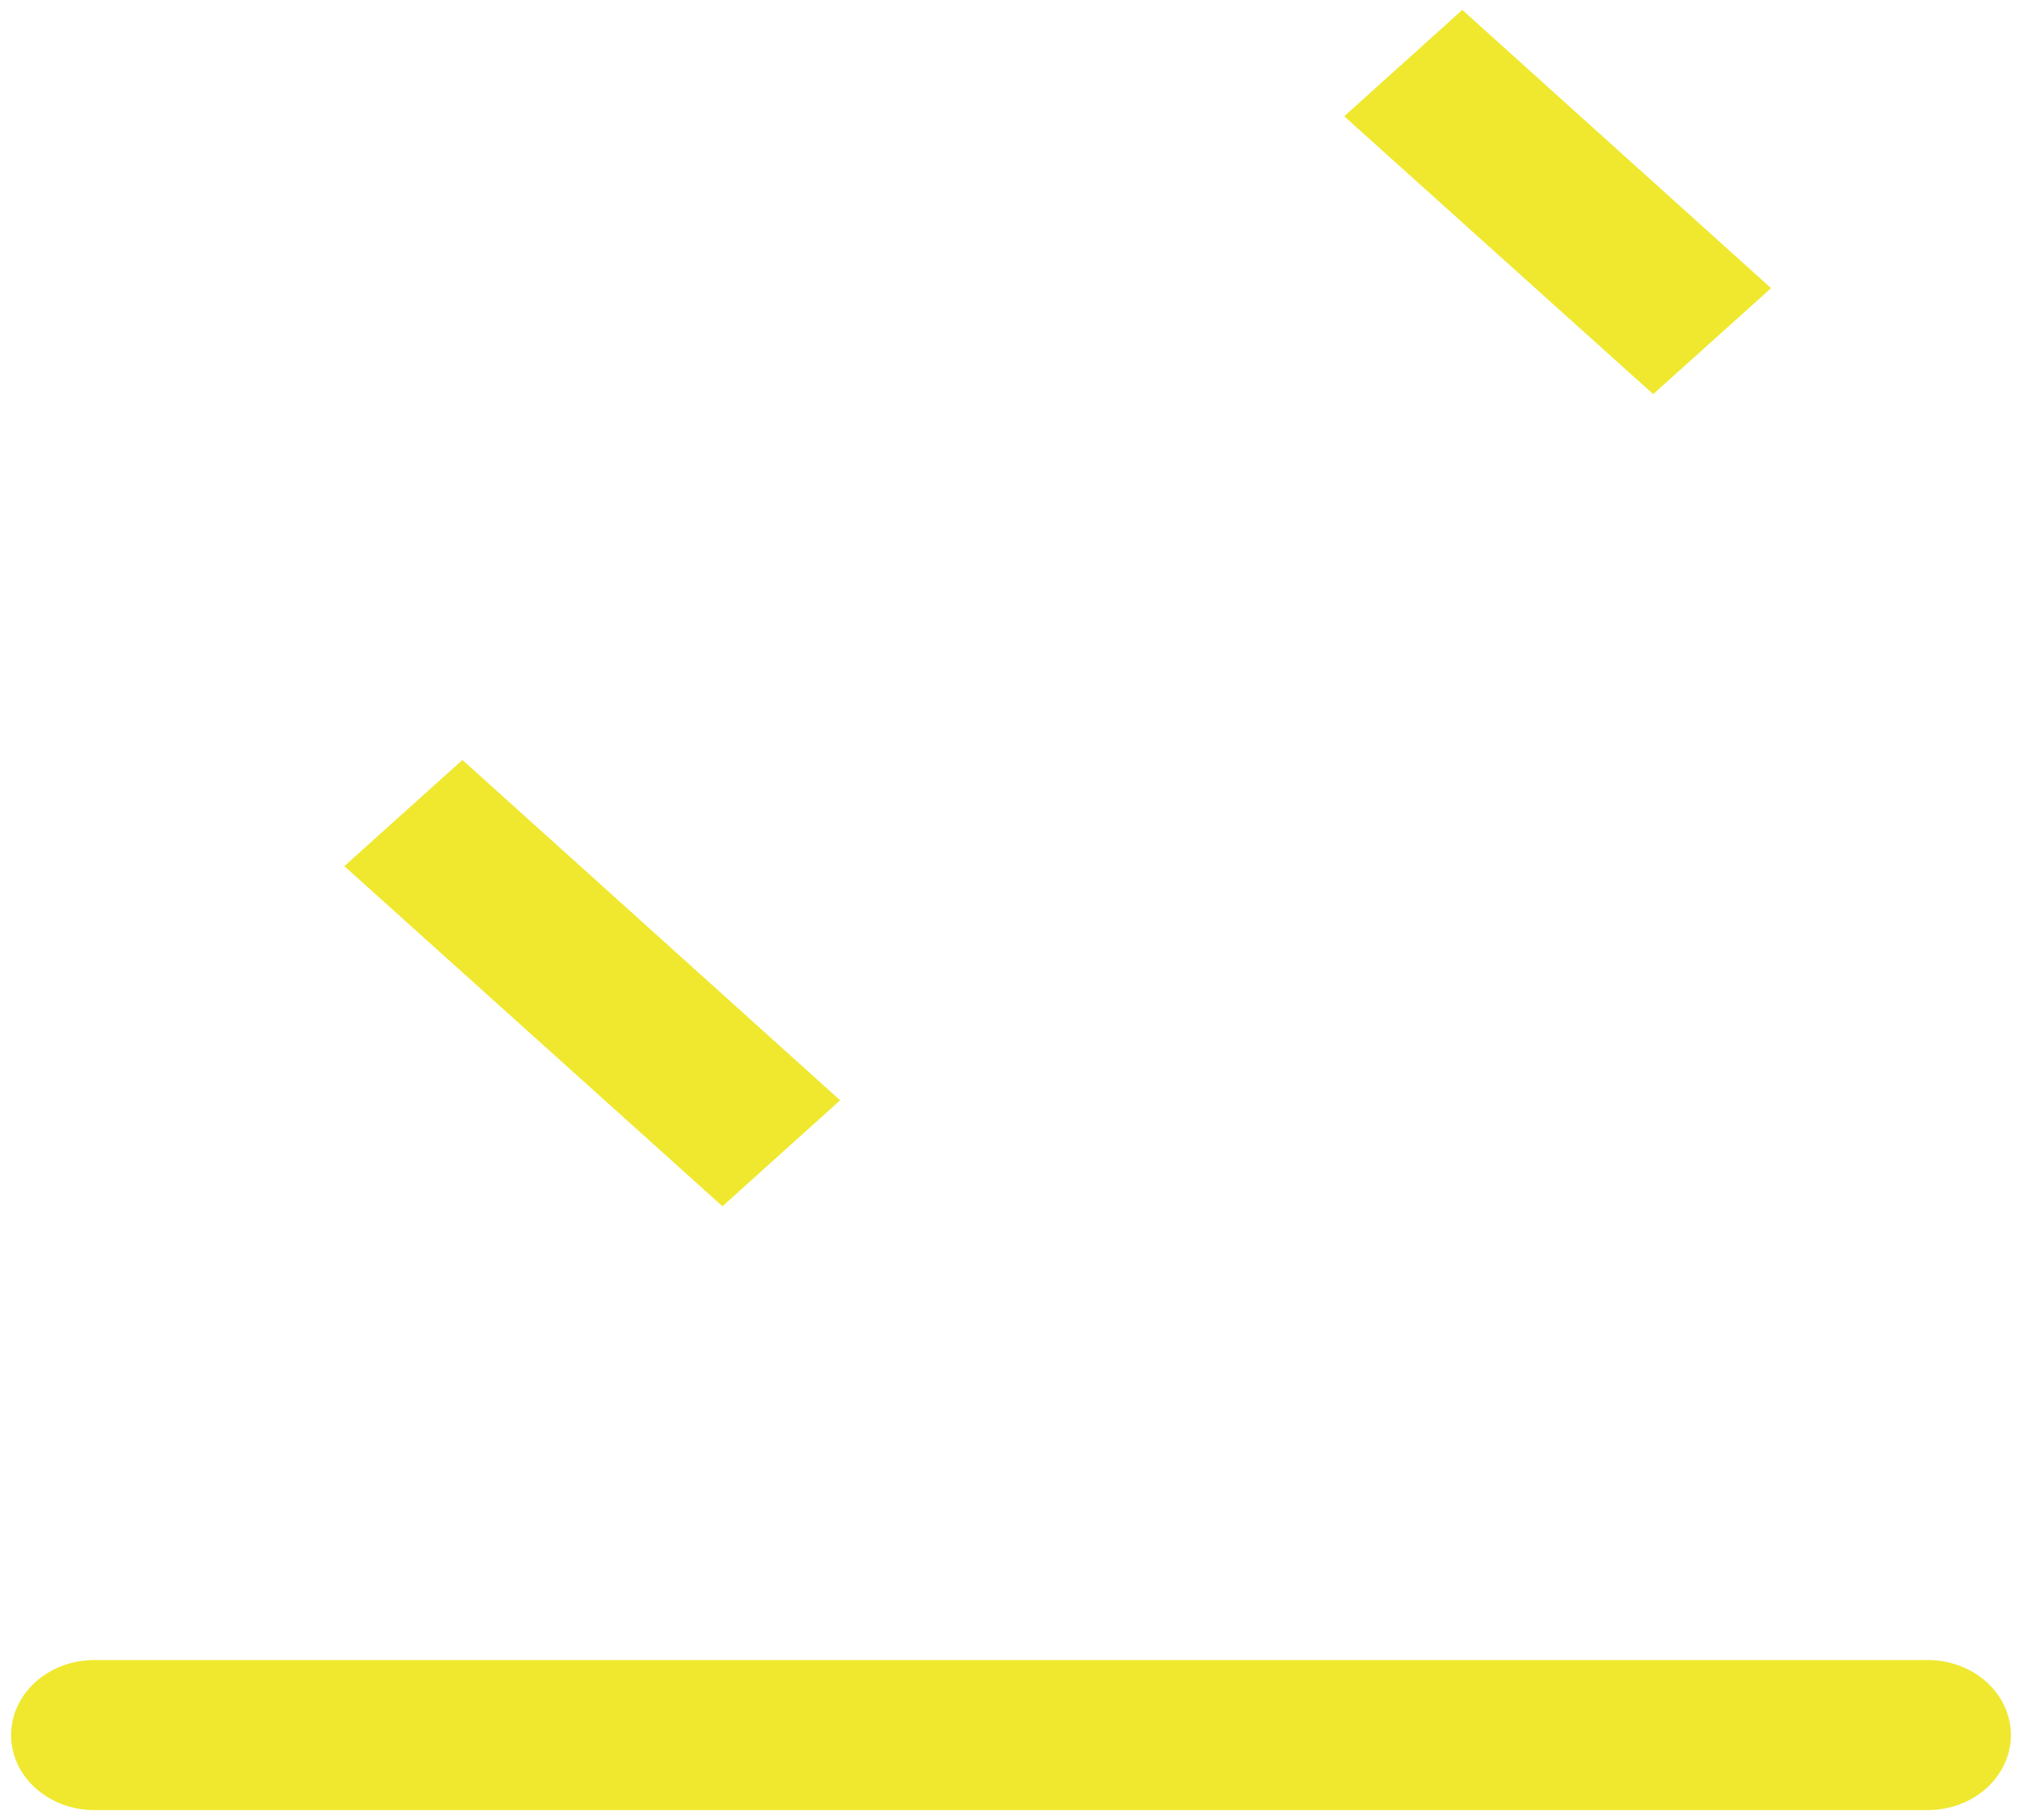 ﻿<?xml version="1.0" encoding="utf-8"?>
<svg version="1.1" xmlns:xlink="http://www.w3.org/1999/xlink" width="10px" height="9px" xmlns="http://www.w3.org/2000/svg">
  <g transform="matrix(1 0 0 1 -1108 -194 )">
    <path d="M 0.467 8.209  L 9.533 8.209  C 9.761 8.209  9.945 8.375  9.945 8.58  C 9.945 8.785  9.761 8.951  9.533 8.951  L 0.467 8.951  C 0.239 8.951  0.055 8.785  0.055 8.58  C 0.055 8.375  0.239 8.209  0.467 8.209  Z M 8.176 1.949  L 6.648 0.575  L 7.232 0.049  L 8.759 1.425  L 8.176 1.949  Z M 3.573 5.965  L 1.703 4.283  L 2.287 3.758  L 4.155 5.441  L 3.573 5.965  Z " fill-rule="nonzero" fill="#efe82e" stroke="none" transform="matrix(1 0 0 1 1108 194 )" />
  </g>
</svg>